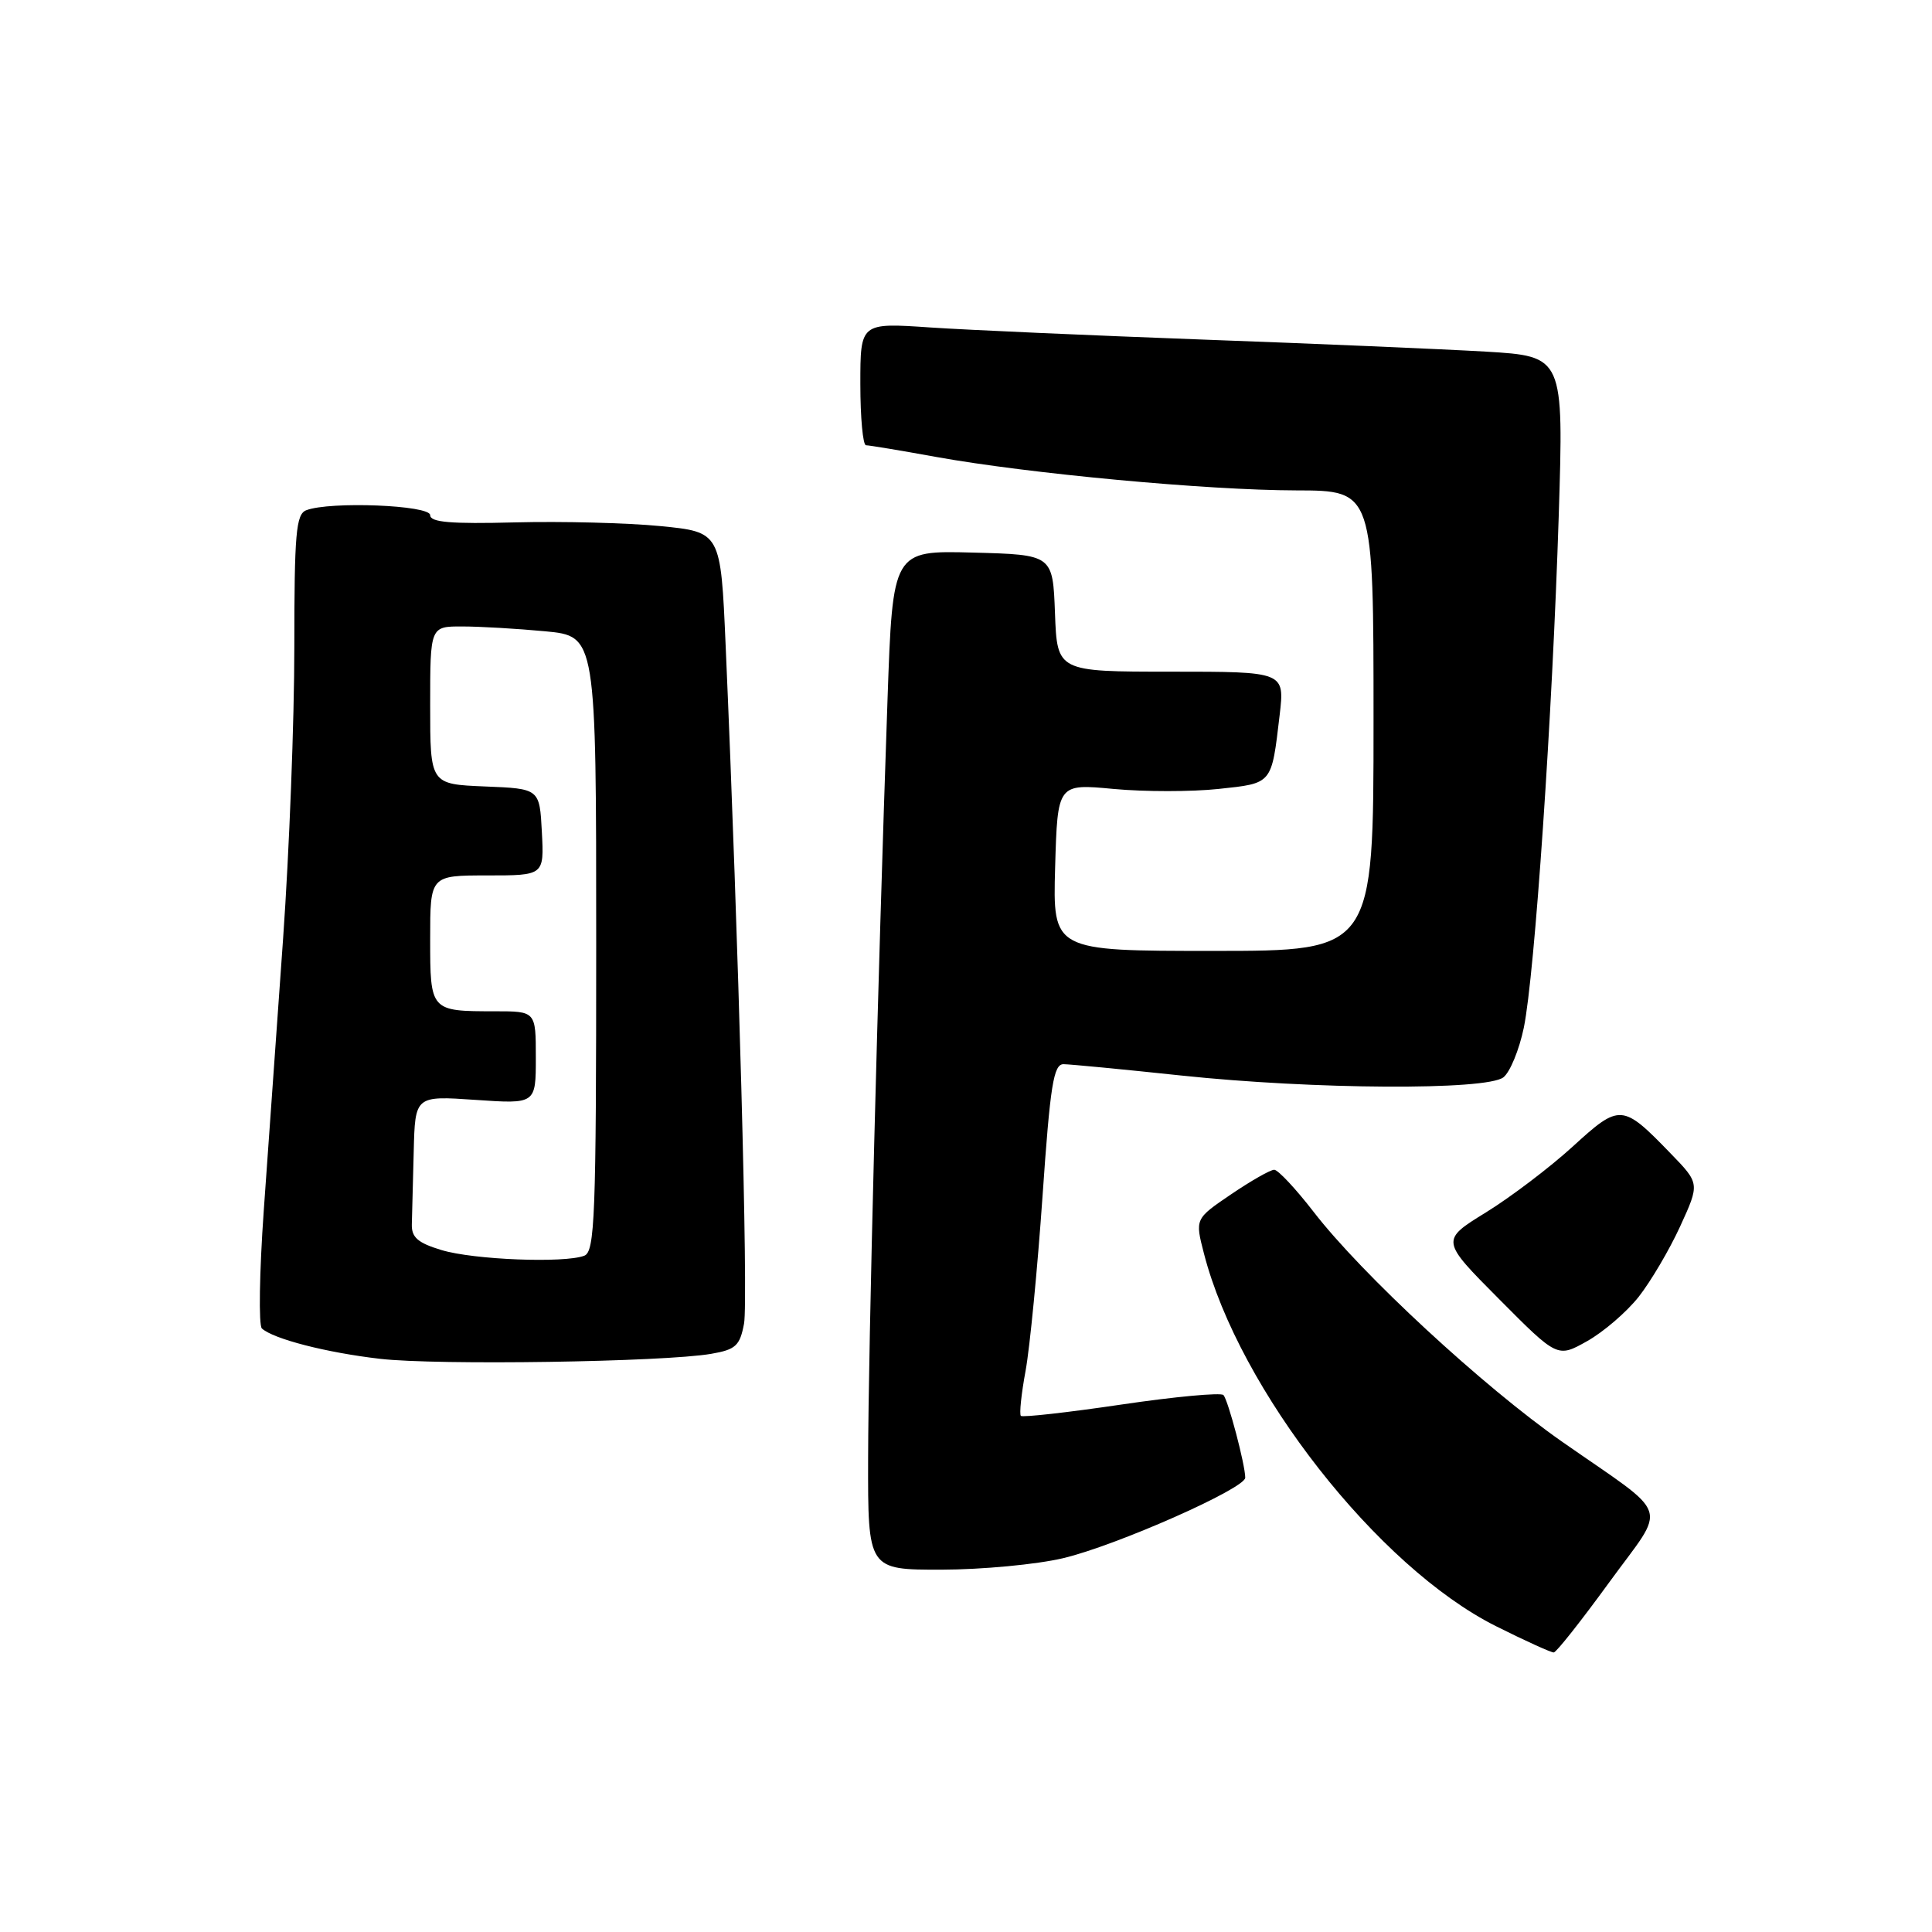 <?xml version="1.0" encoding="UTF-8" standalone="no"?>
<!DOCTYPE svg PUBLIC "-//W3C//DTD SVG 1.1//EN" "http://www.w3.org/Graphics/SVG/1.1/DTD/svg11.dtd" >
<svg xmlns="http://www.w3.org/2000/svg" xmlns:xlink="http://www.w3.org/1999/xlink" version="1.1" viewBox="0 0 256 256">
 <g >
 <path fill="currentColor"
d=" M 213.20 209.71 C 220.93 199.07 221.67 201.29 207.01 191.05 C 196.54 183.74 180.42 168.83 174.04 160.55 C 171.68 157.50 169.34 155.00 168.84 155.00 C 168.33 155.00 165.77 156.46 163.13 158.25 C 158.34 161.50 158.34 161.50 159.53 166.10 C 164.18 184.14 182.62 207.67 198.23 215.48 C 202.10 217.42 205.55 218.98 205.88 218.96 C 206.22 218.95 209.51 214.78 213.20 209.71 Z  M 140.86 206.47 C 147.86 204.82 165.00 197.24 165.00 195.80 C 165.00 194.10 162.73 185.51 162.11 184.85 C 161.78 184.50 155.69 185.06 148.59 186.11 C 141.49 187.16 135.50 187.83 135.27 187.61 C 135.05 187.38 135.33 184.68 135.90 181.61 C 136.46 178.53 137.47 168.14 138.14 158.51 C 139.16 143.75 139.60 141.00 140.93 141.01 C 141.79 141.02 148.80 141.69 156.50 142.51 C 174.05 144.37 196.98 144.50 199.21 142.75 C 200.09 142.06 201.30 139.11 201.91 136.19 C 203.36 129.17 205.70 94.78 206.54 68.35 C 207.20 47.21 207.20 47.21 196.85 46.59 C 191.16 46.26 174.35 45.54 159.50 45.00 C 144.65 44.45 128.34 43.73 123.25 43.39 C 114.00 42.76 114.00 42.76 114.00 50.88 C 114.00 55.35 114.34 59.00 114.75 59.00 C 115.16 59.00 119.33 59.69 124.00 60.54 C 136.33 62.76 159.91 64.96 171.75 64.98 C 182.00 65.00 182.00 65.00 182.00 95.50 C 182.00 126.00 182.00 126.00 160.75 126.00 C 139.50 126.00 139.50 126.00 139.81 114.92 C 140.13 103.84 140.13 103.84 147.56 104.54 C 151.65 104.92 157.90 104.92 161.45 104.54 C 168.65 103.77 168.47 103.98 169.56 94.75 C 170.23 89.00 170.23 89.00 155.16 89.00 C 140.08 89.00 140.08 89.00 139.79 81.25 C 139.50 73.50 139.50 73.50 128.90 73.22 C 118.29 72.94 118.29 72.94 117.60 92.72 C 116.30 130.12 115.06 178.52 115.03 193.25 C 115.00 208.00 115.00 208.00 124.75 207.99 C 130.11 207.98 137.36 207.30 140.86 206.47 Z  M 94.23 179.39 C 97.49 178.83 98.04 178.32 98.59 175.38 C 99.16 172.35 97.87 124.84 96.15 85.50 C 95.50 70.50 95.50 70.50 87.50 69.71 C 83.10 69.28 74.44 69.06 68.25 69.22 C 59.73 69.44 57.00 69.21 57.00 68.26 C 57.00 66.93 43.72 66.40 40.58 67.61 C 39.22 68.13 39.00 70.68 39.00 85.76 C 39.00 95.41 38.33 112.80 37.51 124.40 C 36.68 136.01 35.53 152.20 34.95 160.40 C 34.37 168.59 34.26 175.62 34.70 176.03 C 36.23 177.42 43.25 179.23 50.35 180.05 C 57.93 180.93 87.95 180.47 94.23 179.39 Z  M 217.13 171.84 C 218.72 169.82 221.20 165.62 222.63 162.50 C 225.23 156.82 225.23 156.82 221.36 152.83 C 214.97 146.23 214.65 146.21 208.41 151.91 C 205.39 154.67 200.21 158.60 196.91 160.64 C 190.89 164.35 190.89 164.35 198.63 172.13 C 206.37 179.92 206.37 179.92 210.30 177.71 C 212.46 176.50 215.53 173.86 217.13 171.84 Z  M 58.50 165.64 C 55.36 164.69 54.52 163.96 54.57 162.22 C 54.61 161.00 54.72 156.67 54.82 152.59 C 55.00 145.19 55.00 145.19 63.00 145.74 C 71.00 146.29 71.00 146.29 71.00 140.14 C 71.00 134.00 71.00 134.00 65.58 134.00 C 57.01 134.00 57.00 133.99 57.00 124.39 C 57.00 116.00 57.00 116.00 64.55 116.00 C 72.10 116.00 72.10 116.00 71.80 110.25 C 71.50 104.50 71.50 104.50 64.25 104.21 C 57.00 103.91 57.00 103.91 57.00 93.46 C 57.00 83.00 57.00 83.00 61.25 83.01 C 63.59 83.01 68.54 83.30 72.25 83.65 C 79.00 84.29 79.00 84.29 79.00 125.04 C 79.00 161.27 78.82 165.85 77.42 166.39 C 74.79 167.40 62.76 166.93 58.50 165.64 Z "/>
</g>
</svg>